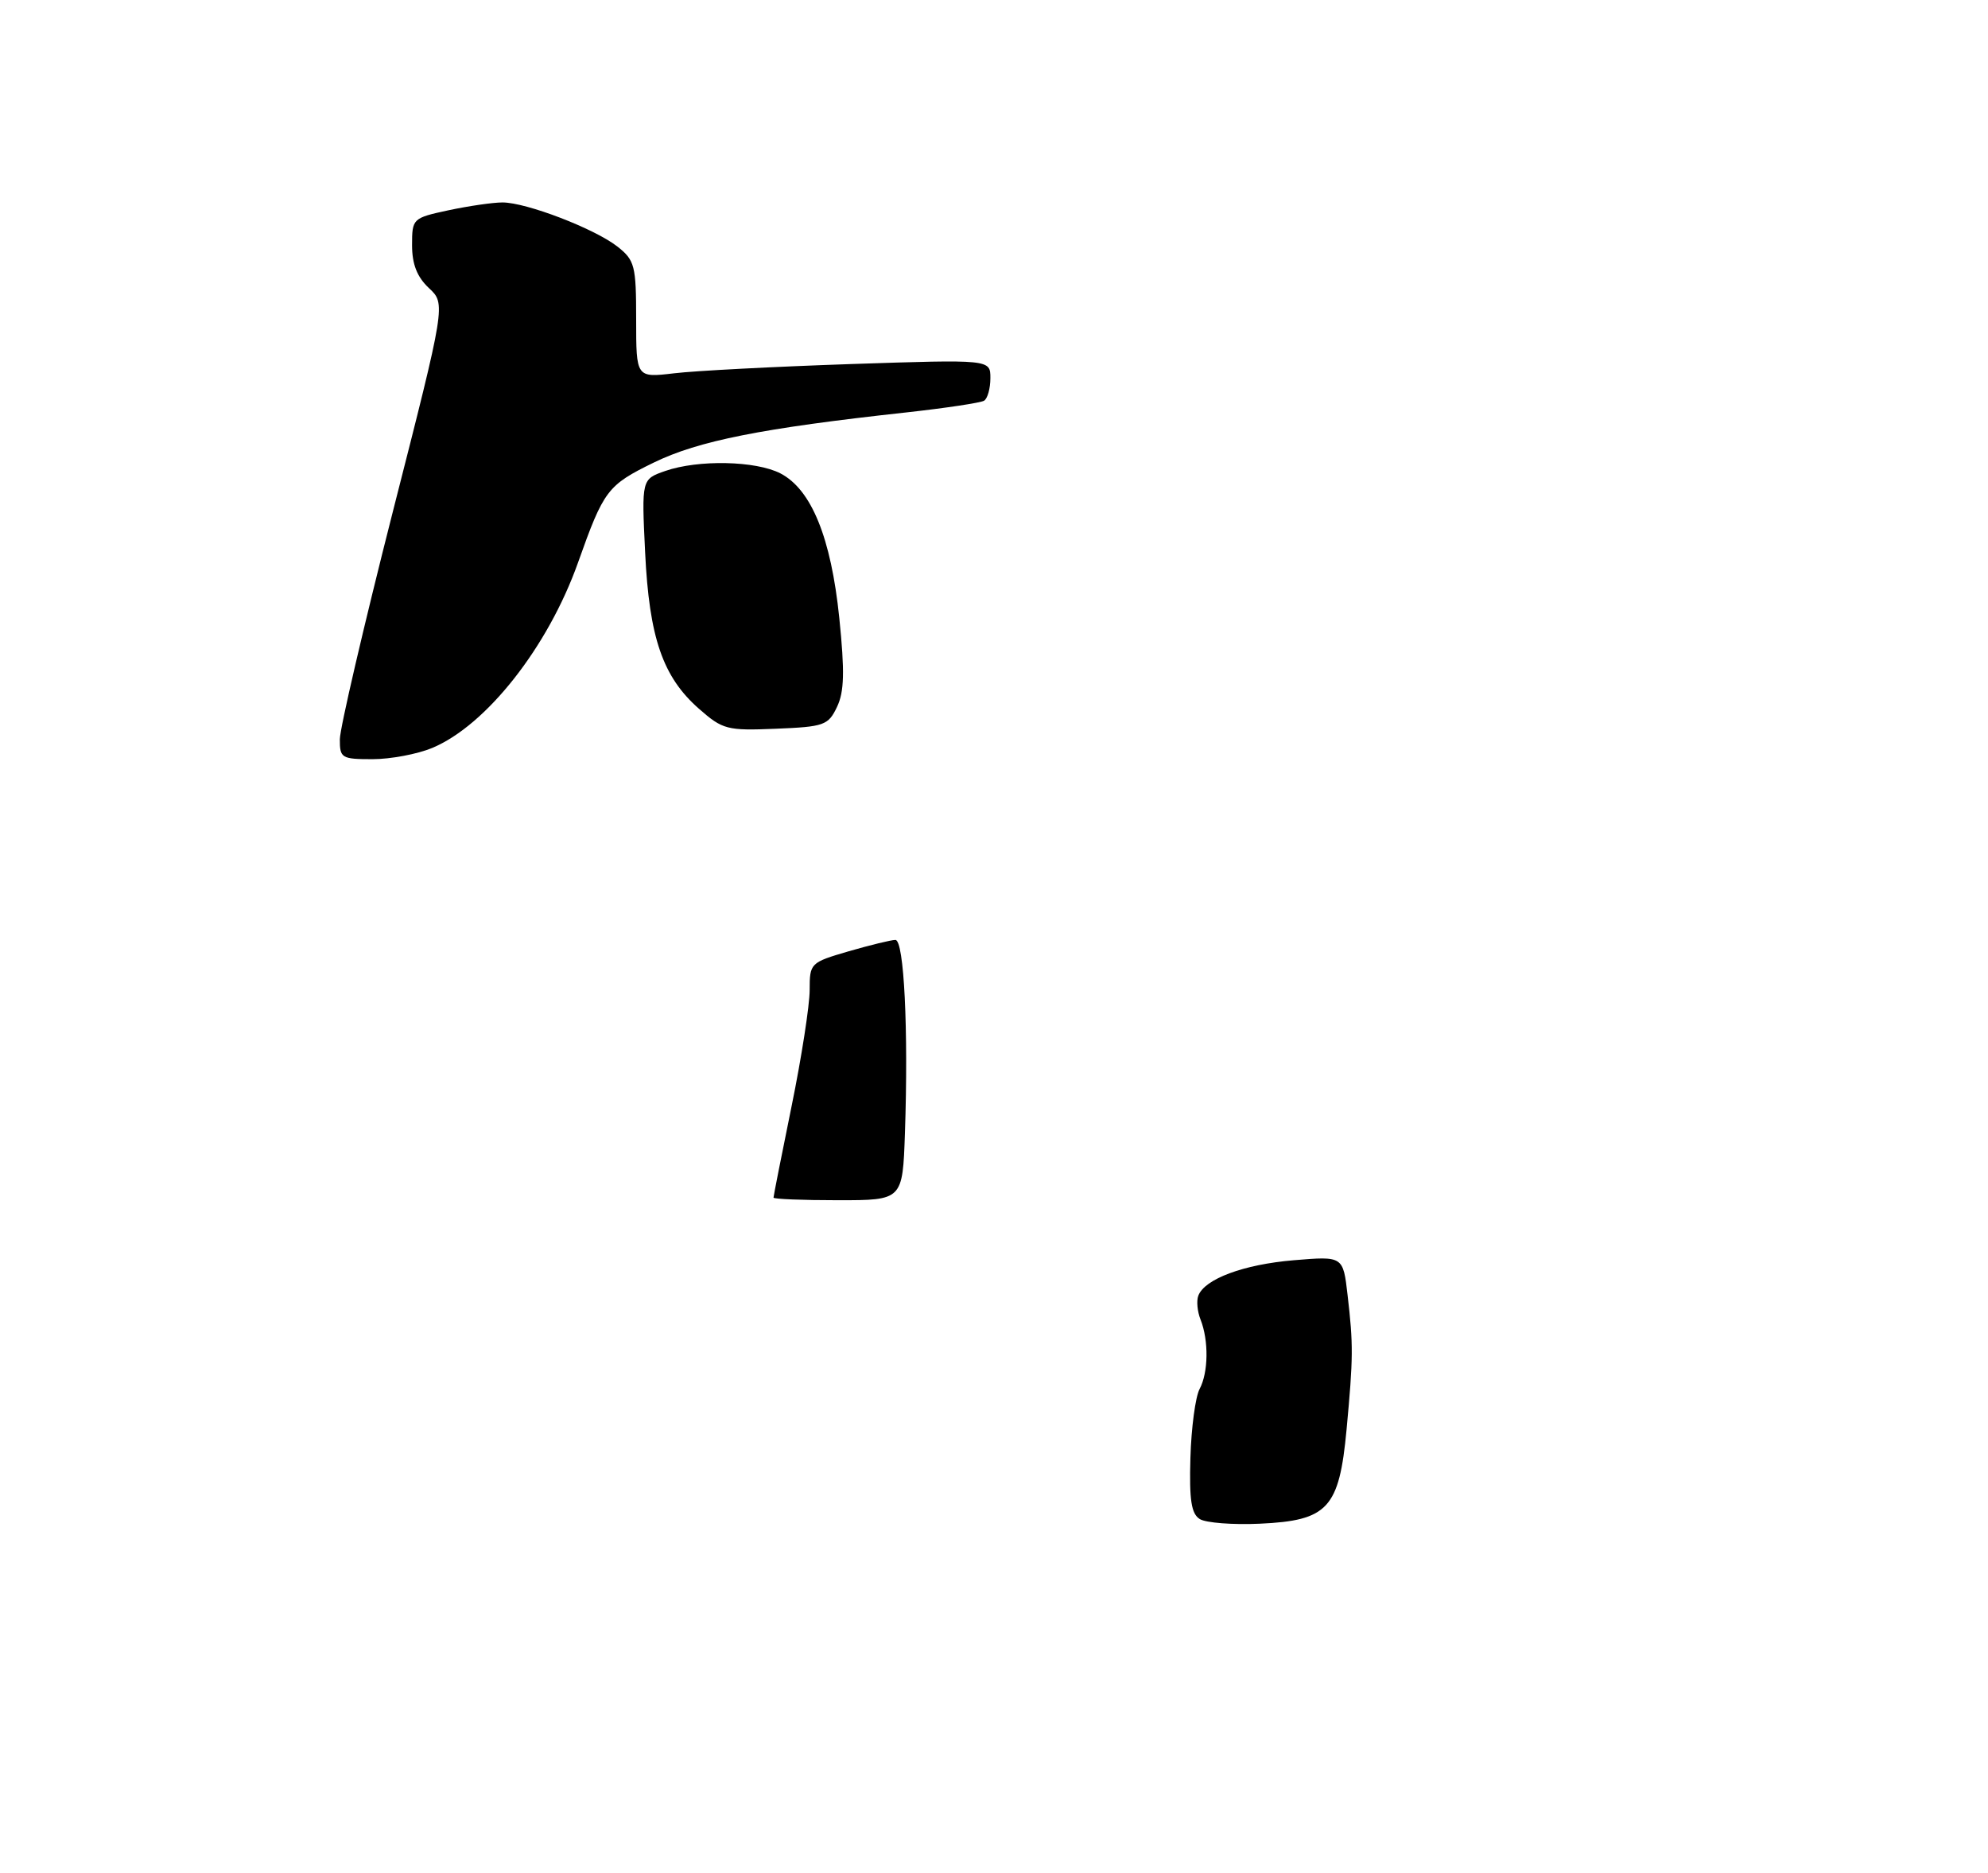<?xml version="1.0" encoding="UTF-8" standalone="no"?>
<!DOCTYPE svg PUBLIC "-//W3C//DTD SVG 1.1//EN" "http://www.w3.org/Graphics/SVG/1.1/DTD/svg11.dtd" >
<svg xmlns="http://www.w3.org/2000/svg" xmlns:xlink="http://www.w3.org/1999/xlink" version="1.1" viewBox="0 0 275 259">
 <g >
 <path fill="currentColor"
d=" M 59.78 103.45 C 67.28 100.32 75.80 89.49 79.95 77.83 C 83.52 67.78 84.02 67.11 90.43 63.98 C 96.61 60.97 105.33 59.23 125.38 57.04 C 130.82 56.44 135.66 55.71 136.13 55.42 C 136.61 55.12 137.00 53.72 137.00 52.29 C 137.00 49.71 137.00 49.71 117.75 50.35 C 107.16 50.71 96.14 51.28 93.25 51.63 C 88.00 52.25 88.00 52.25 88.00 44.20 C 88.00 36.73 87.81 36.00 85.42 34.11 C 82.26 31.63 72.81 28.00 69.51 28.00 C 68.18 28.00 64.83 28.49 62.05 29.08 C 57.08 30.15 57.00 30.22 57.00 33.91 C 57.00 36.54 57.69 38.30 59.33 39.84 C 61.67 42.03 61.67 42.03 54.34 70.77 C 50.32 86.57 47.02 100.74 47.01 102.25 C 47.00 104.85 47.25 105.00 51.53 105.00 C 54.02 105.00 57.74 104.30 59.78 103.45 Z  M 115.78 97.78 C 116.79 95.67 116.86 92.92 116.10 85.47 C 114.96 74.37 112.24 67.69 107.95 65.47 C 104.55 63.72 96.59 63.55 92.02 65.14 C 88.75 66.28 88.75 66.28 89.24 76.39 C 89.81 88.21 91.68 93.63 96.69 98.03 C 99.97 100.91 100.57 101.07 107.32 100.79 C 114.00 100.52 114.57 100.32 115.78 97.78 Z  M 165.97 210.10 C 164.79 209.37 164.50 207.46 164.67 201.62 C 164.79 197.48 165.36 193.20 165.94 192.11 C 167.16 189.83 167.22 185.41 166.07 182.50 C 165.63 181.40 165.49 179.92 165.76 179.21 C 166.63 176.89 172.03 174.88 178.97 174.30 C 185.79 173.73 185.79 173.73 186.41 179.11 C 187.21 185.99 187.20 187.74 186.27 197.72 C 185.25 208.62 183.69 210.31 174.26 210.74 C 170.54 210.91 166.81 210.62 165.97 210.10 Z  M 107.00 165.64 C 107.00 165.44 108.12 159.75 109.50 153.00 C 110.88 146.25 112.00 139.02 112.00 136.93 C 112.00 133.21 112.09 133.12 117.40 131.57 C 120.38 130.71 123.28 130.00 123.86 130.00 C 125.06 130.00 125.67 142.37 125.18 156.71 C 124.86 166.00 124.86 166.00 115.93 166.00 C 111.02 166.00 107.00 165.84 107.00 165.64 Z "/>
</g>
</svg>